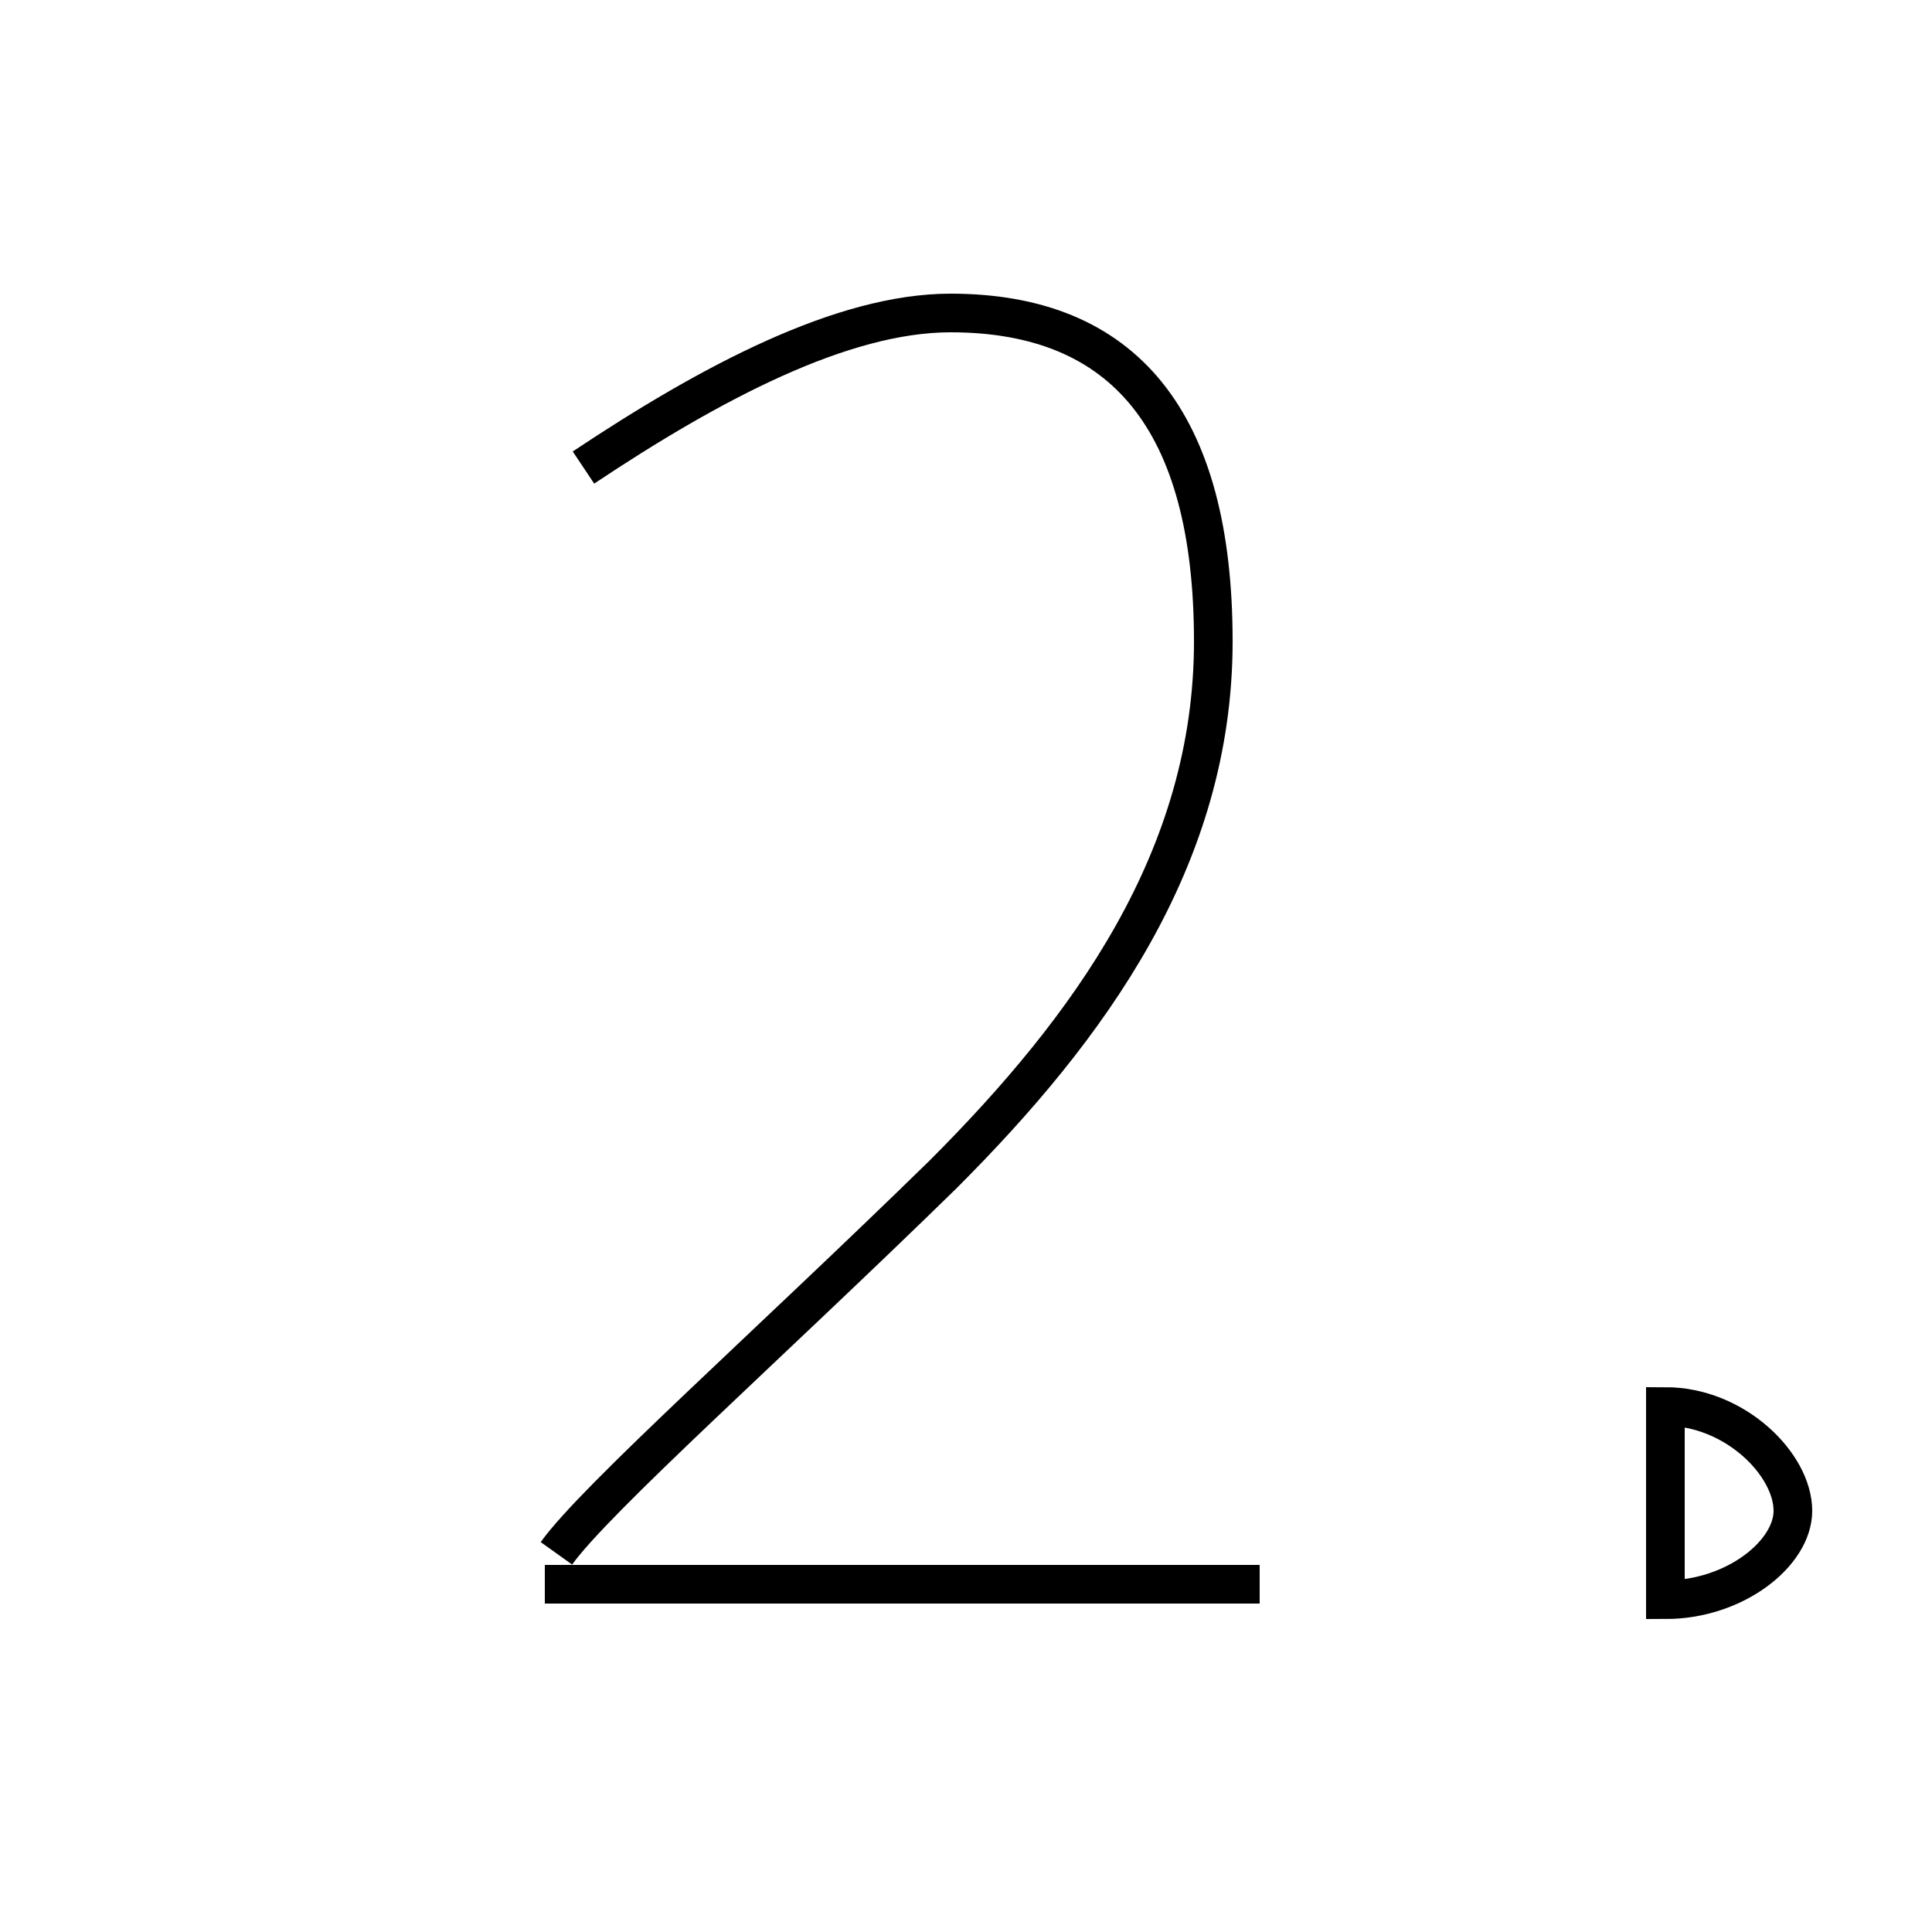 <?xml version='1.0' encoding='utf8'?>
<svg viewBox="0.0 -44.0 50.0 50.0" version="1.1" xmlns="http://www.w3.org/2000/svg">
<rect x="0.0" y="-44.0" width="50.0" height="50.0" fill="#808080" stroke="none"/>
<rect x="-1000" y="-1000" width="2000" height="2000" stroke="white" fill="white"/>
<g style="fill:none; stroke:#000000;  stroke-width:1">
<path d="M 15.1 31.9 C 18.4 34.1 21.8 35.9 24.6 35.9 C 29.1 35.9 31.4 33.1 31.4 27.4 C 31.4 21.8 28.2 17.4 24.4 13.6 C 19.9 9.2 15.4 5.2 14.4 3.8 M 32.6 3.0 L 14.1 3.0 M 43.1 2.6 C 44.9 2.6 46.4 3.8 46.4 4.9 C 46.4 6.1 44.9 7.6 43.1 7.6 Z" transform="scale(1, -1)" />
</g>
</svg>